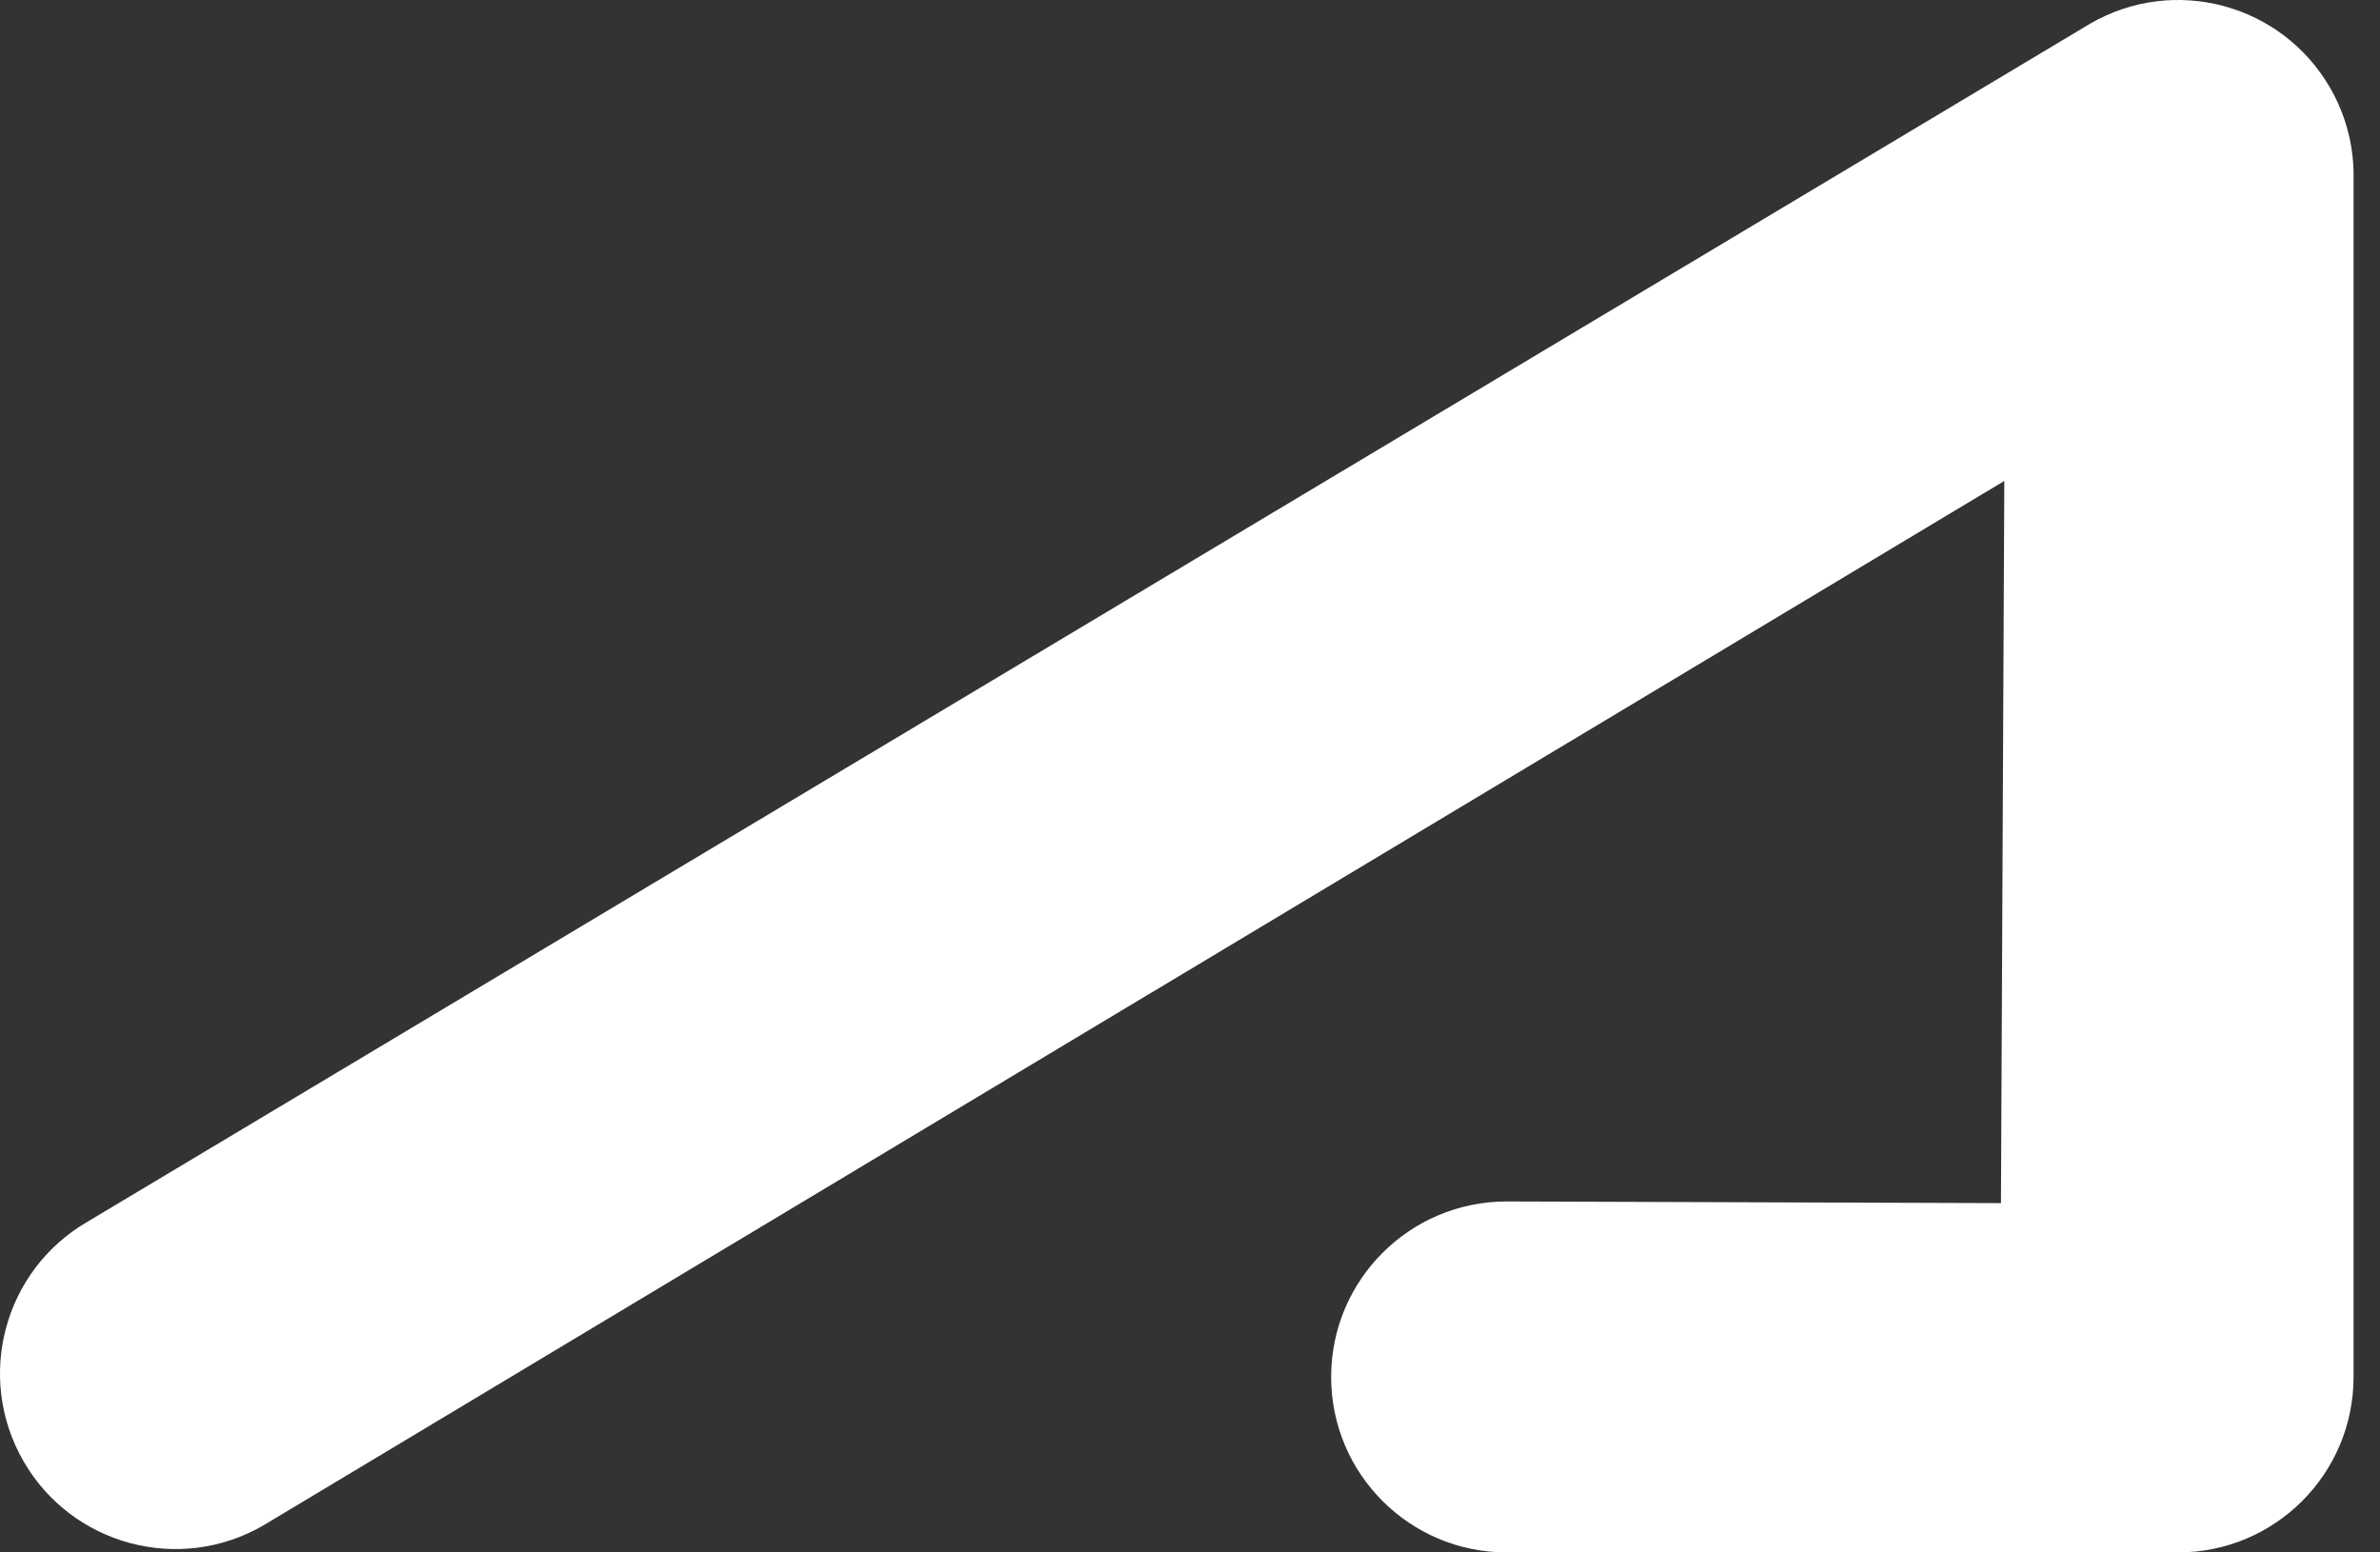 <svg width="46" height="30" viewBox="0 0 46 30" fill="none" xmlns="http://www.w3.org/2000/svg">
<rect x="0" y="0" width="46" height="30" fill="#333333" stroke="none"/>
<path d="M5.087 29.48C3.465 30.417 1.391 29.861 0.455 28.239C-0.482 26.617 0.074 24.543 1.696 23.607L40.402 0.455C42.024 -0.482 44.098 0.074 45.035 1.696C45.332 2.211 45.479 2.772 45.489 3.327V26.609C45.489 28.482 43.971 30 42.098 30H29.12C27.247 30 25.728 28.482 25.728 26.609C25.728 24.736 27.247 23.218 29.12 23.218L38.674 23.25L38.739 9.294L5.087 29.48Z" fill="white"/>
</svg>

